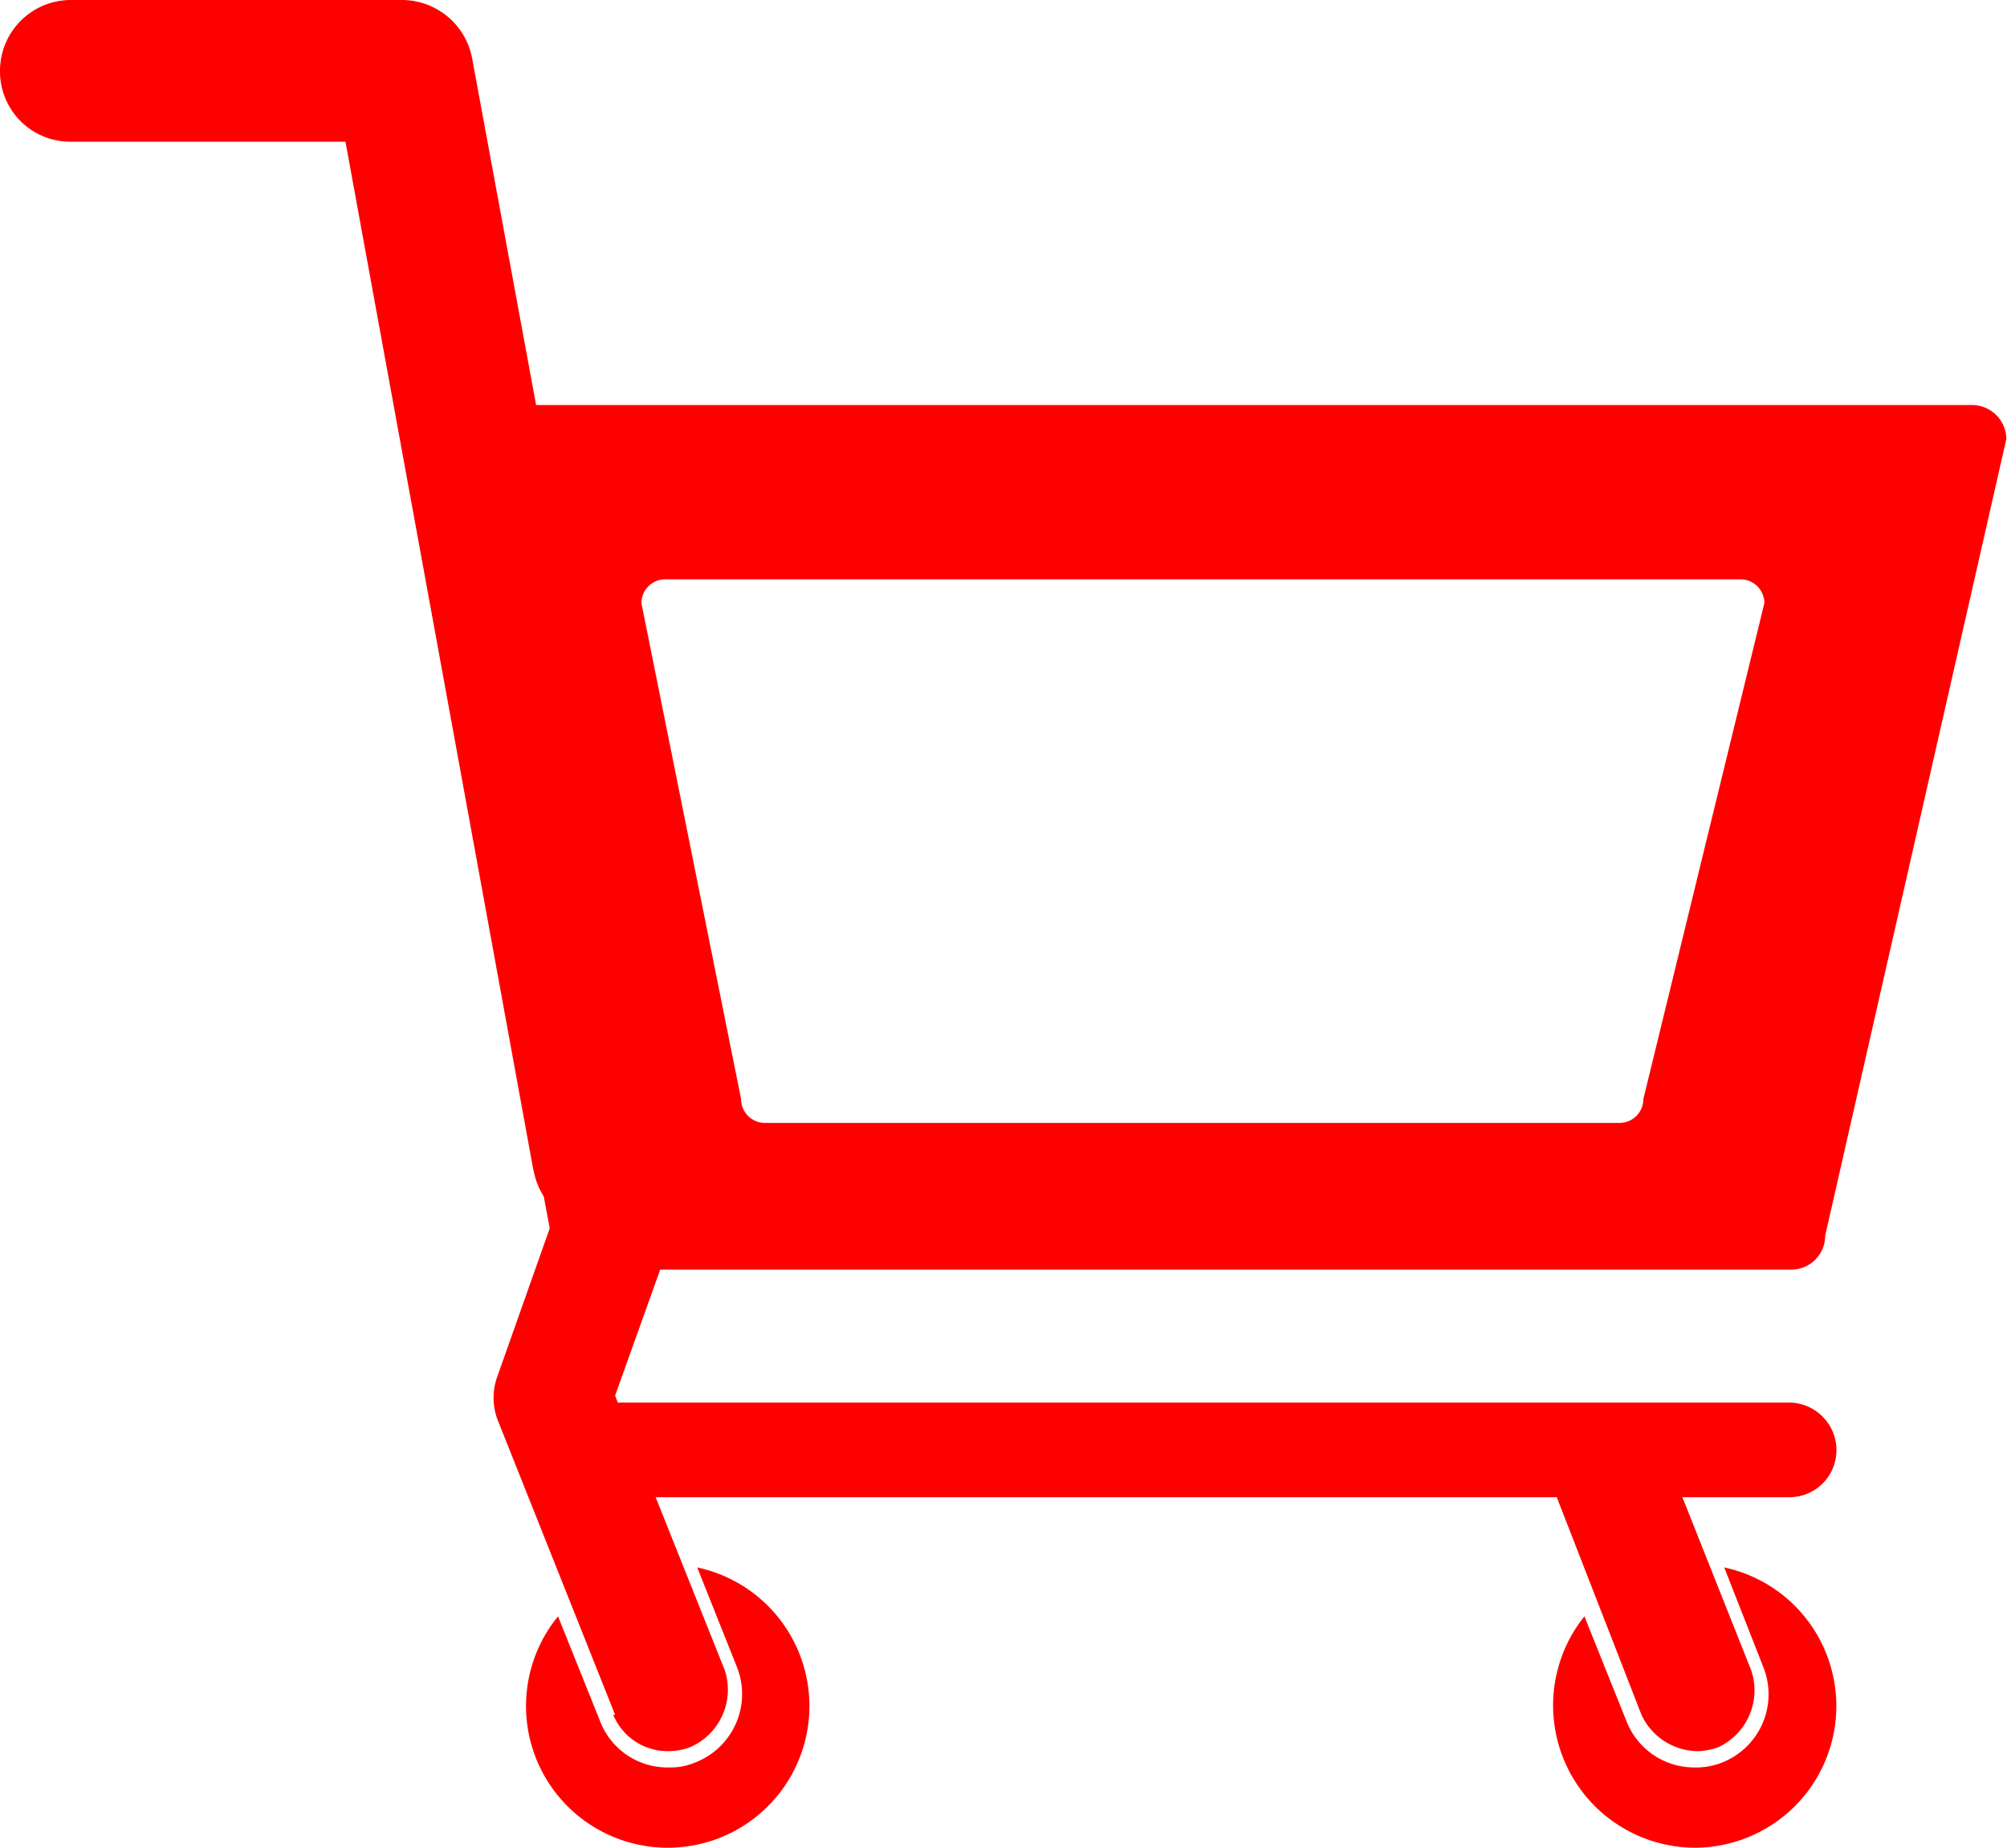 <svg id="Layer_1" data-name="Layer 1" xmlns="http://www.w3.org/2000/svg" viewBox="0 0 32.01 29.47"><defs><style>.cls-1{fill:red;}</style></defs><path class="cls-1" d="M9.93,23.88a.74.74,0,0,1-.75-.75h0a.75.75,0,0,1,.75-.76h18.6a.76.76,0,0,1,.76.76h0a.75.75,0,0,1-.76.75H9.93Z"/><path class="cls-1" d="M9.81,27.35,7.93,22.63a1,1,0,0,1,0-.67h0l1.51-4.27a.93.93,0,0,1,1.2-.57h0a.94.94,0,0,1,.58,1.2h0L9.81,22.26l1.75,4.38A1,1,0,0,1,11,27.87h0a1,1,0,0,1-.35.06h0a.94.94,0,0,1-.87-.58Z"/><path class="cls-1" d="M11.12,25l.63,1.58a1.17,1.17,0,0,1-.66,1.53,1,1,0,0,1-.43.08,1.15,1.15,0,0,1-1.09-.74L8.9,25.78A2.26,2.26,0,1,0,11.12,25Z"/><path class="cls-1" d="M27.5,25l.62,1.58a1.17,1.17,0,0,1-.65,1.53,1.11,1.11,0,0,1-.44.08,1.16,1.16,0,0,1-1.09-.74l-.67-1.67A2.27,2.27,0,0,0,27,29.47,2.26,2.26,0,0,0,27.5,25Z"/><path class="cls-1" d="M26.18,27.35a1,1,0,0,0,.88.58,1,1,0,0,0,.34-.06,1,1,0,0,0,.53-1.23l-1.28-3.22h-2Z"/><path class="cls-1" d="M8.51,18.68l-3-16.42H1.13A1.12,1.12,0,0,1,0,1.13H0A1.13,1.13,0,0,1,1.13,0H6.41A1.14,1.14,0,0,1,7.53.93h0l3.2,17.34a1.13,1.13,0,0,1-.91,1.32h0l-.21,0h0a1.11,1.11,0,0,1-1.1-.93Z"/><path class="cls-1" d="M31.47,6.46H6.79c-.3,0-.38.21-.38.52L8.79,19.71a.54.54,0,0,0,.54.54H28.57a.54.54,0,0,0,.54-.54L32,7A.55.55,0,0,0,31.47,6.46ZM26.21,17.53a.38.38,0,0,1-.38.38H12.2a.38.38,0,0,1-.38-.38L10.23,9.62a.38.38,0,0,1,.37-.38H27.77a.38.38,0,0,1,.37.38Z"/></svg>